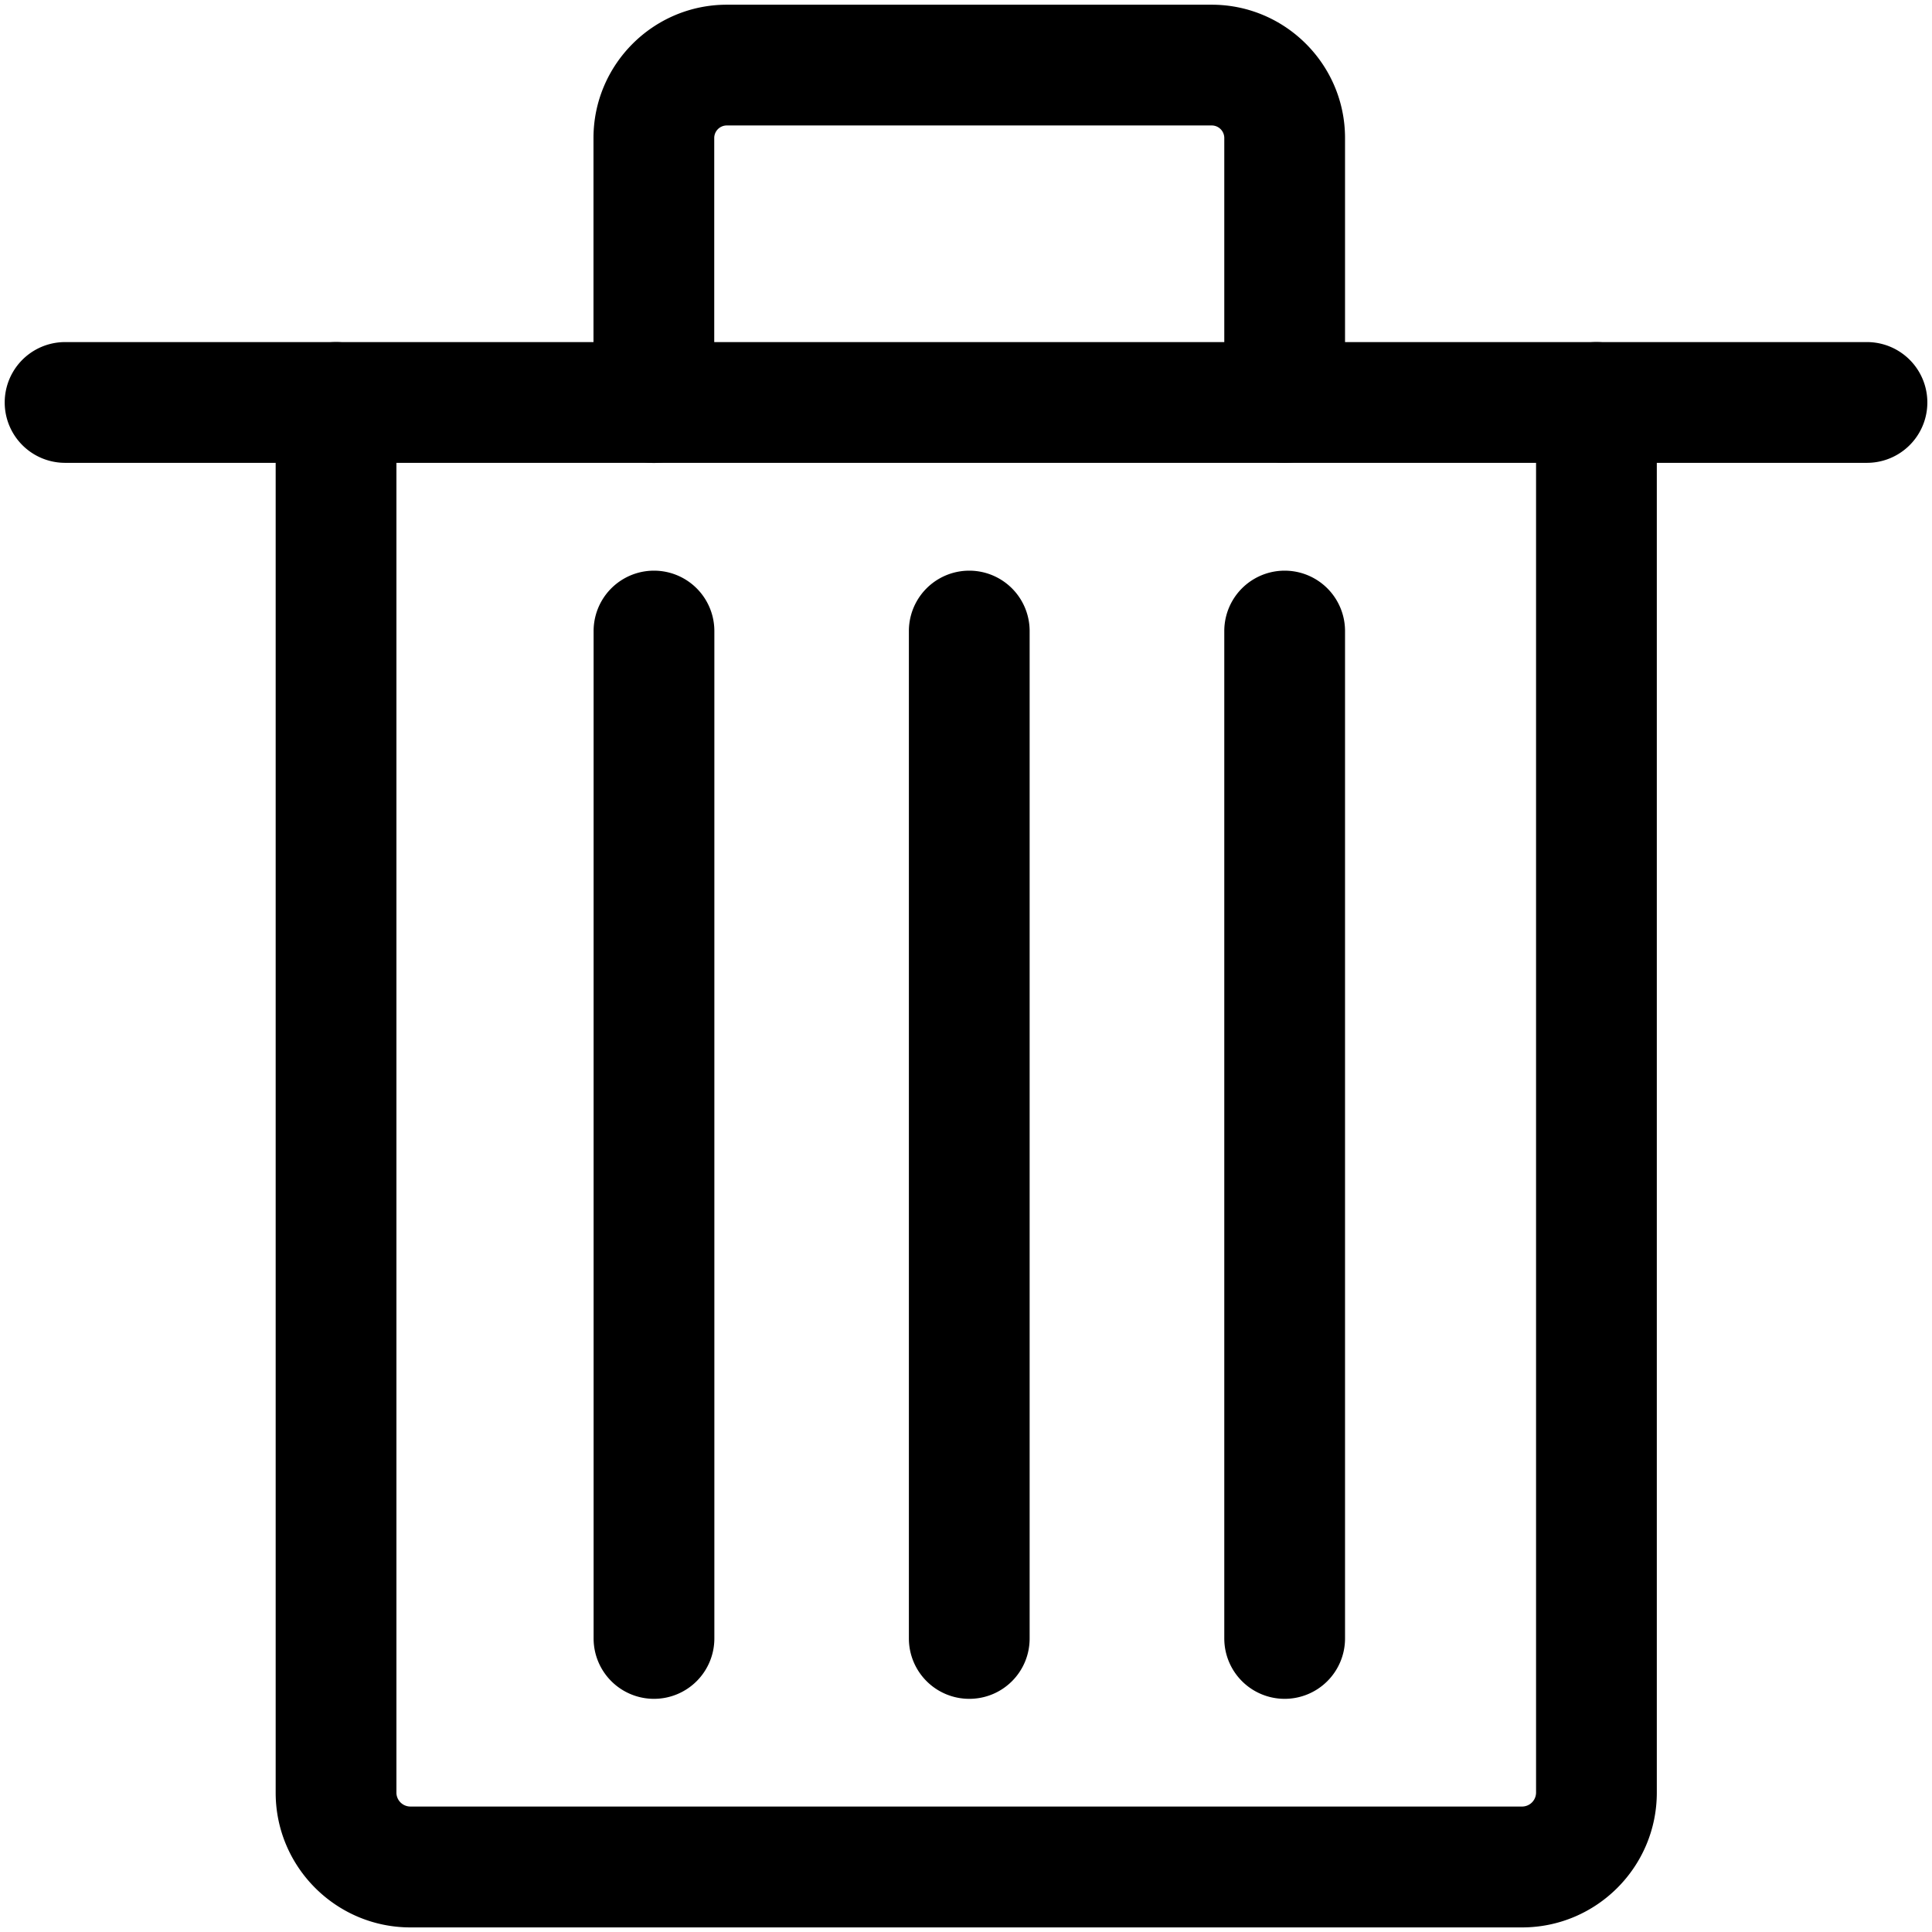 <svg xmlns="http://www.w3.org/2000/svg" viewBox="0 0 16 16"><path d="M12.605 15.962H3.399c-.615 0-1.116-.5-1.116-1.115V3.333a.5.5 0 0 1 1 0v11.513c0 .063.052.115.116.115h9.206a.116.116 0 0 0 .116-.115V3.333a.5.5 0 0 1 1 0v11.513c0 .616-.501 1.116-1.116 1.116z"/><path d="M15.461 3.833H.539a.5.5 0 0 1 0-1h14.923a.5.5 0 1 1-.001 1z"/><path d="M10.639 3.833a.5.5 0 0 1-.5-.5v-2.19a.104.104 0 0 0-.104-.104H6.019a.104.104 0 0 0-.104.104v2.191a.5.5 0 0 1-1 0V1.143c0-.608.495-1.104 1.104-1.104h4.016c.608 0 1.104.495 1.104 1.104v2.191a.5.5 0 0 1-.5.499zM5.416 14.069a.5.5 0 0 1-.5-.5V5.226a.5.5 0 0 1 1 0v8.343a.5.5 0 0 1-.5.5zM10.639 14.069a.5.5 0 0 1-.5-.5V5.226a.5.5 0 0 1 1 0v8.343a.5.5 0 0 1-.5.5zM8.027 14.069a.5.5 0 0 1-.5-.5V5.226a.5.5 0 0 1 1 0v8.343c0 .277-.223.5-.5.5z"/></svg>